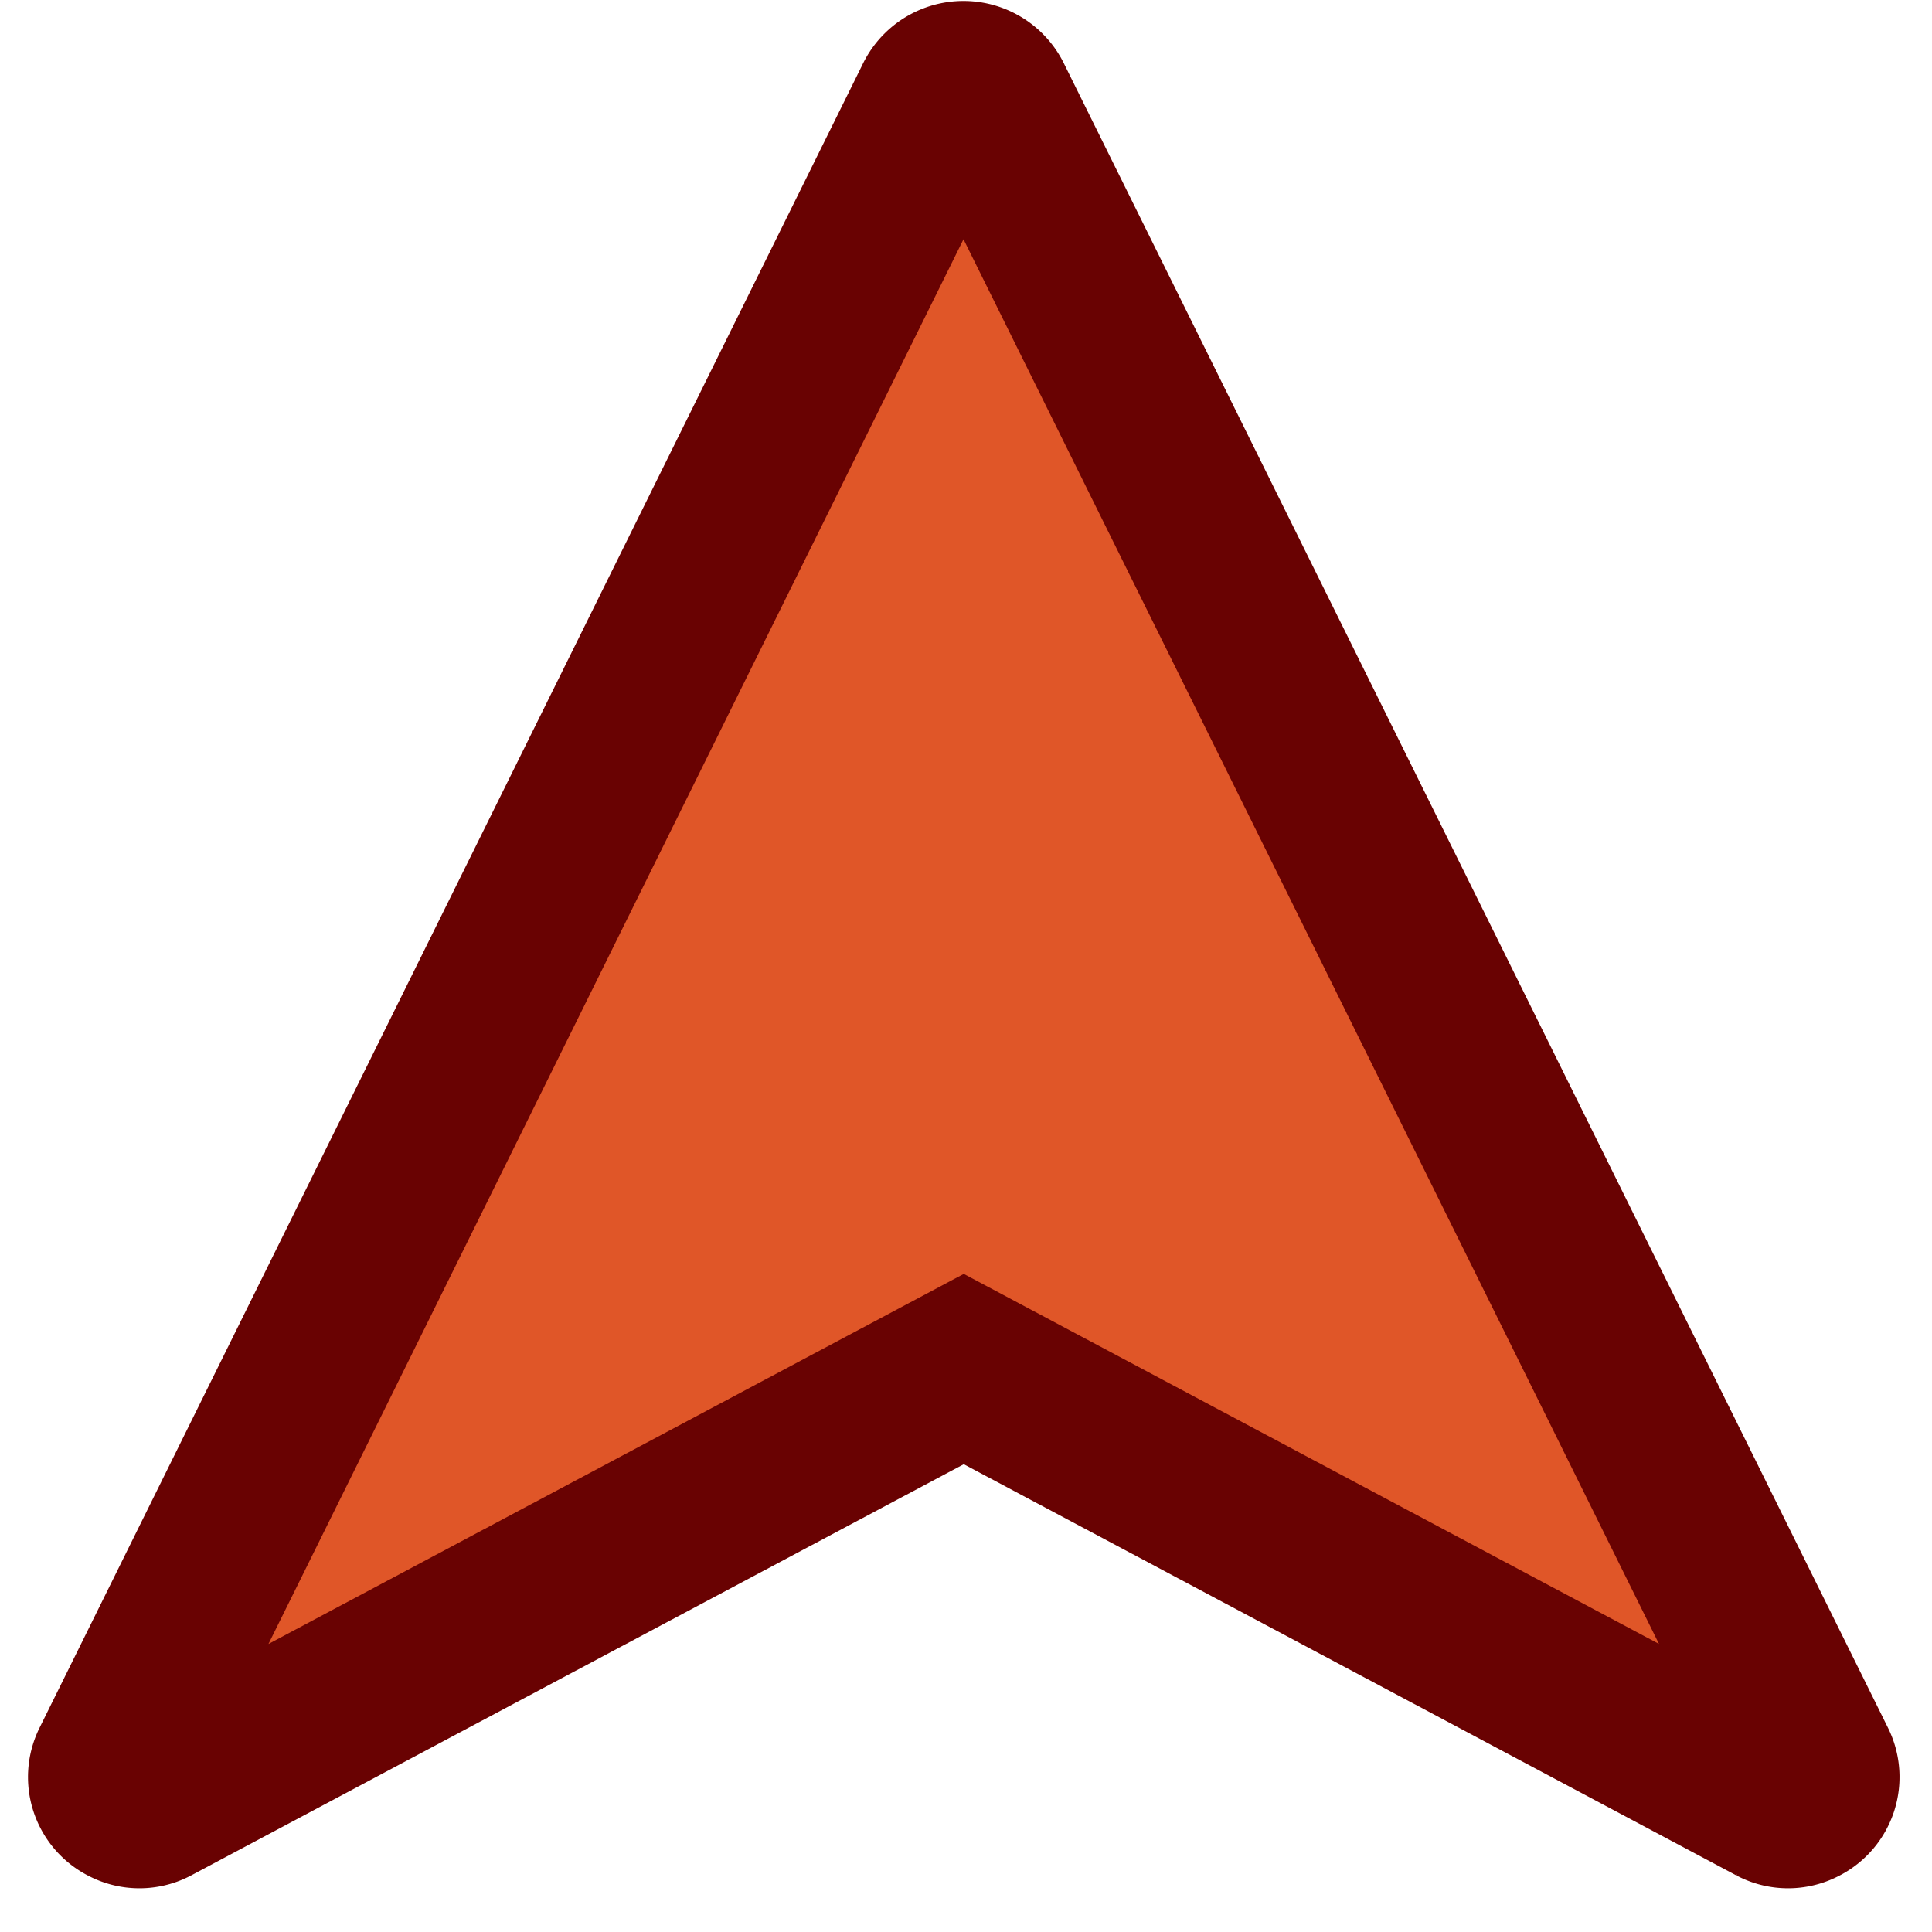 <svg xmlns="http://www.w3.org/2000/svg" id="Layer_1" data-name="Layer 1" viewBox="0 0 138 138">
  <title>direction-top</title>
  <path d="M59,1.24.2,120.08a1.92,1.92,0,0,0,.88,2.58,1.89,1.89,0,0,0,1.76,0h0l58-30.87,58,30.87h0a1.89,1.89,0,0,0,1.76,0,1.92,1.92,0,0,0,.88-2.58L62.64,1.24a2,2,0,0,0-3.64,0Z" fill="#e05628" stroke="#690202" stroke-width="12" transform="translate(8, 6)" />
</svg>